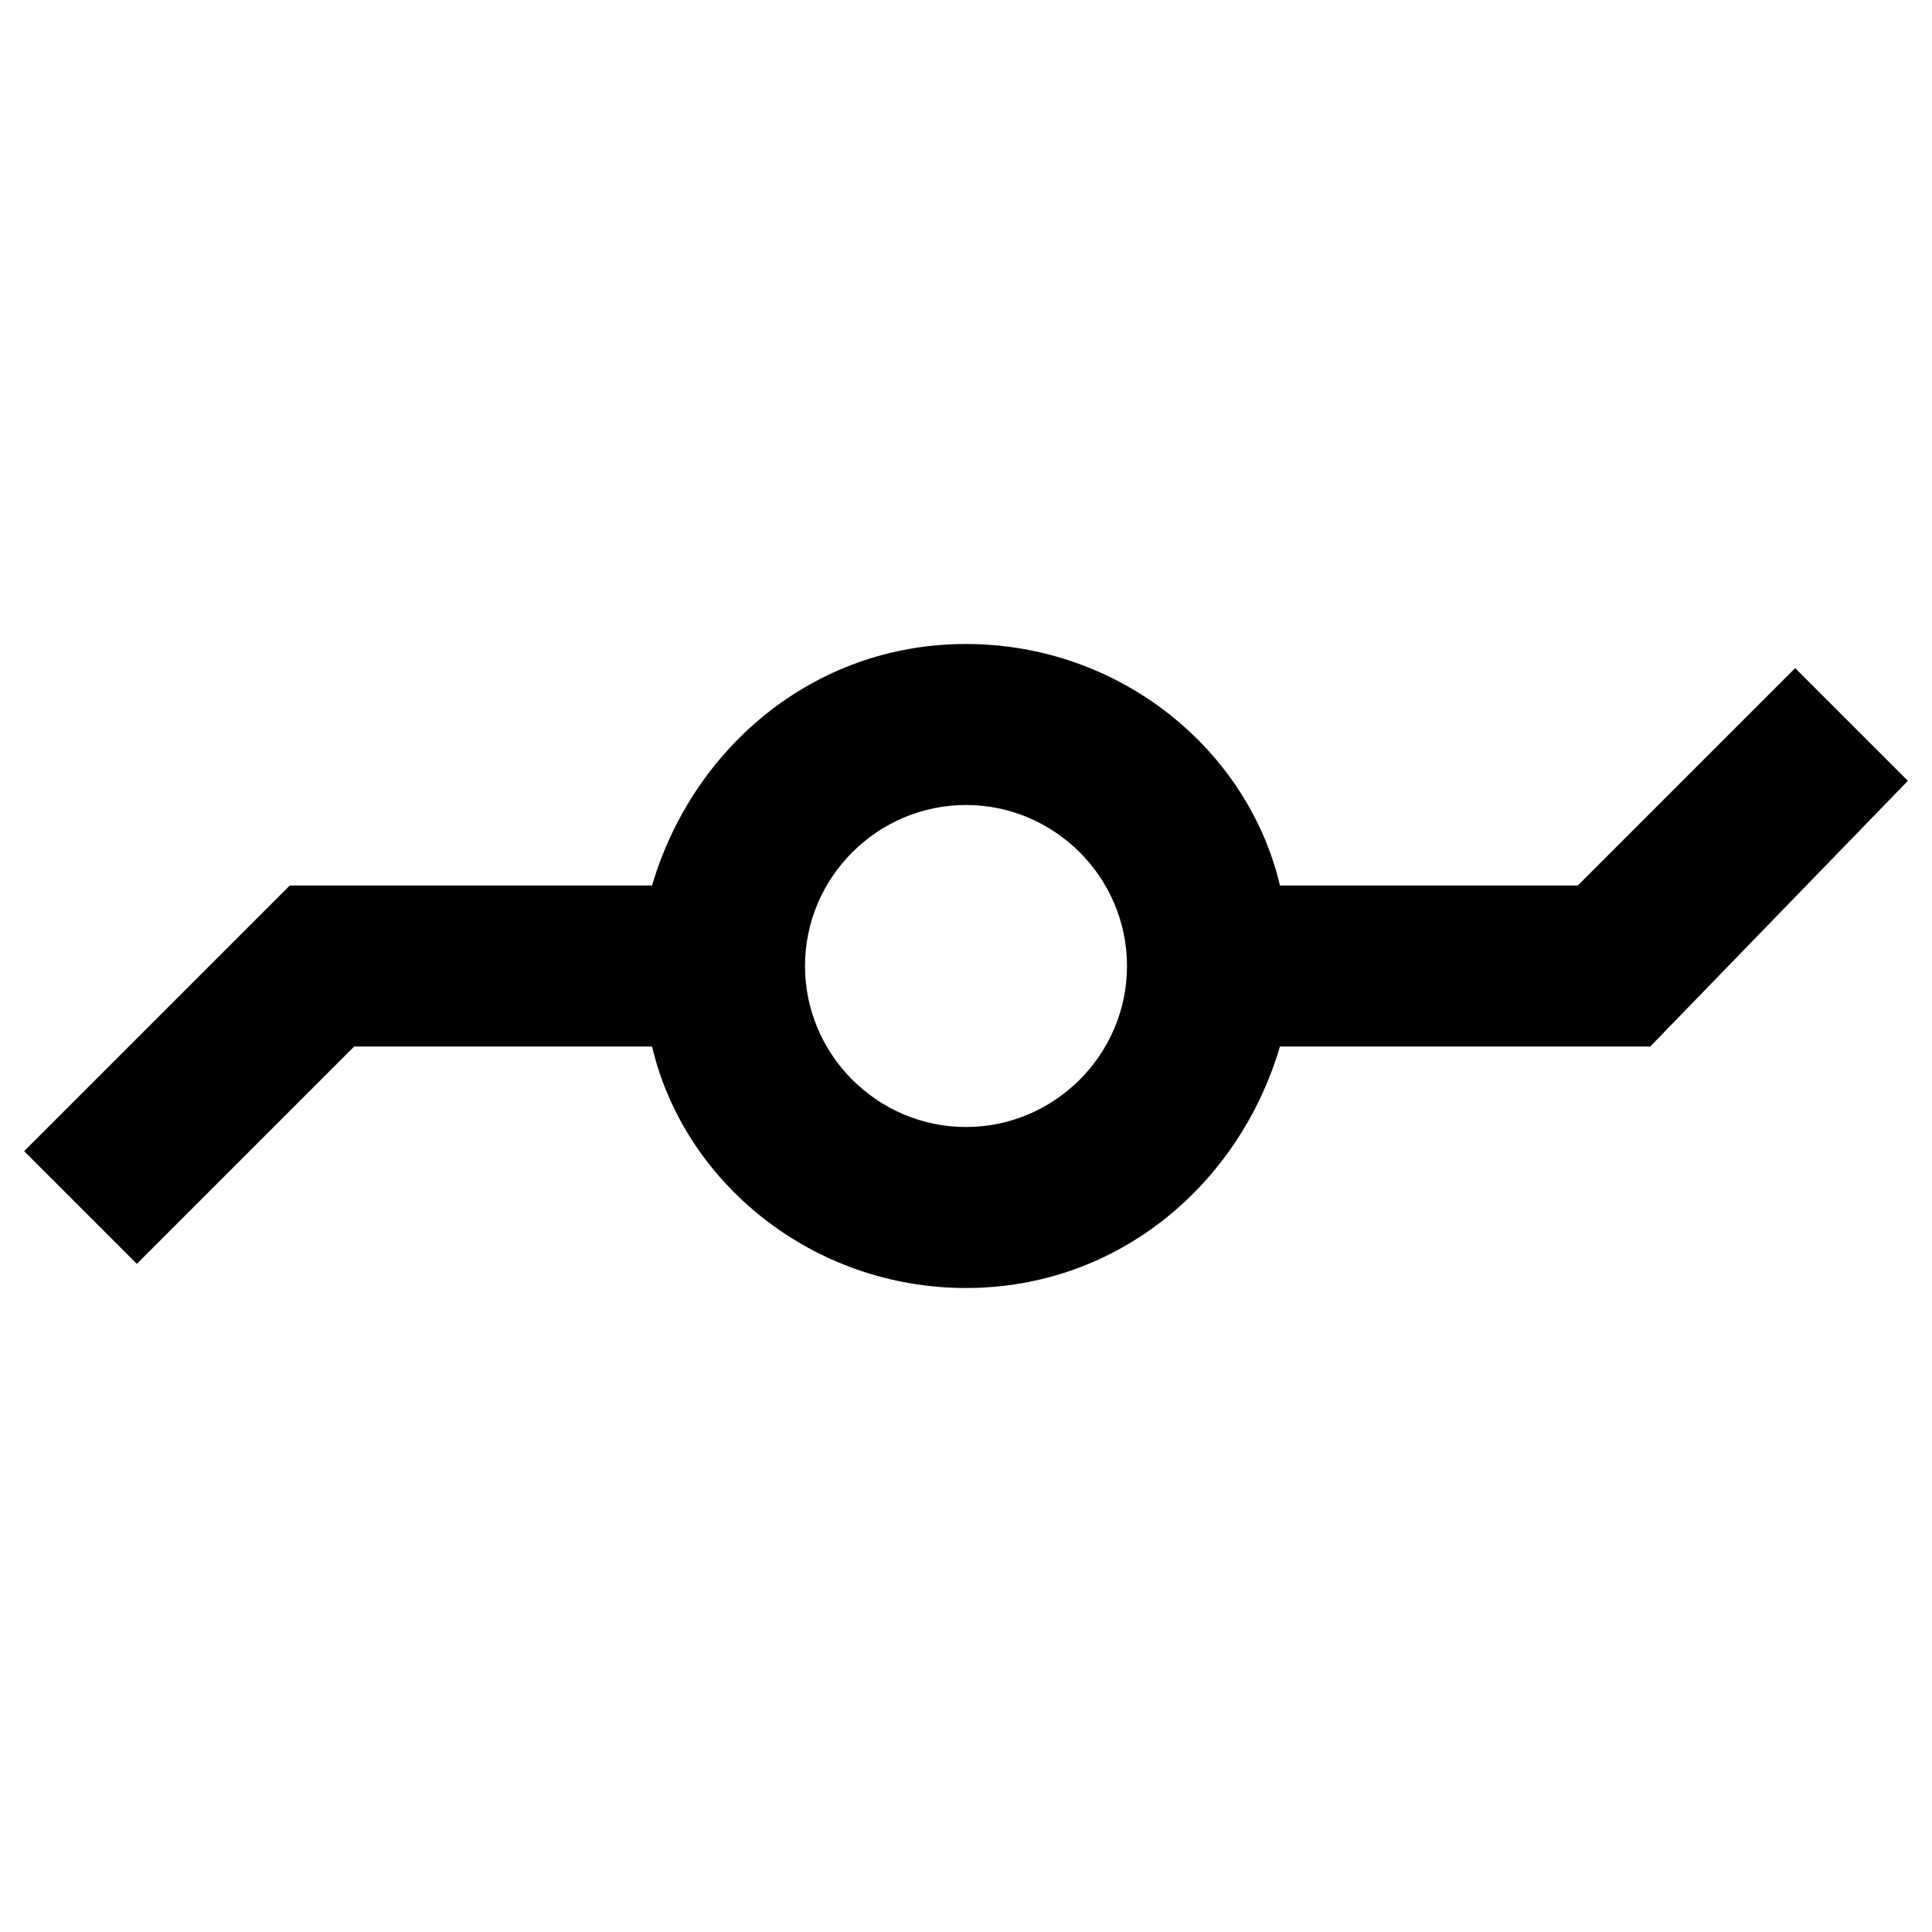 <?xml version="1.0" encoding="utf-8"?>
<!-- Generator: Adobe Illustrator 21.0.0, SVG Export Plug-In . SVG Version: 6.00 Build 0)  -->
<!DOCTYPE svg PUBLIC "-//W3C//DTD SVG 1.1//EN" "http://www.w3.org/Graphics/SVG/1.1/DTD/svg11.dtd">
<svg version="1.1" xmlns="http://www.w3.org/2000/svg" xmlns:xlink="http://www.w3.org/1999/xlink" x="0px" y="0px"
	 viewBox="0 0 24 24" enable-background="new 0 0 24 24" xml:space="preserve">
<g id="Layer_1">
	<path d="M23.7,9.7l-1.4-1.4L19.6,11h-3.7c-0.4-1.7-2-3-3.9-3s-3.4,1.3-3.9,3H3.6l-3.3,3.3l1.4,1.4L4.4,13h3.7c0.4,1.7,2,3,3.9,3
		s3.4-1.3,3.9-3h4.6L23.7,9.7z M12,14c-1.1,0-2-0.9-2-2s0.9-2,2-2s2,0.9,2,2S13.1,14,12,14z"/>
</g>
<g id="Layer_2" display="none">
	<polyline display="inline" fill="none" stroke="#ED1C24" stroke-width="2" stroke-miterlimit="10" points="23,9 20,12 15,12 	"/>
	<polyline display="inline" fill="none" stroke="#ED1C24" stroke-width="2" stroke-miterlimit="10" points="1,15 4,12 9,12 	"/>
	<circle display="inline" fill="none" stroke="#ED1C24" stroke-width="2" stroke-miterlimit="10" cx="12" cy="12" r="3"/>
</g>
</svg>
